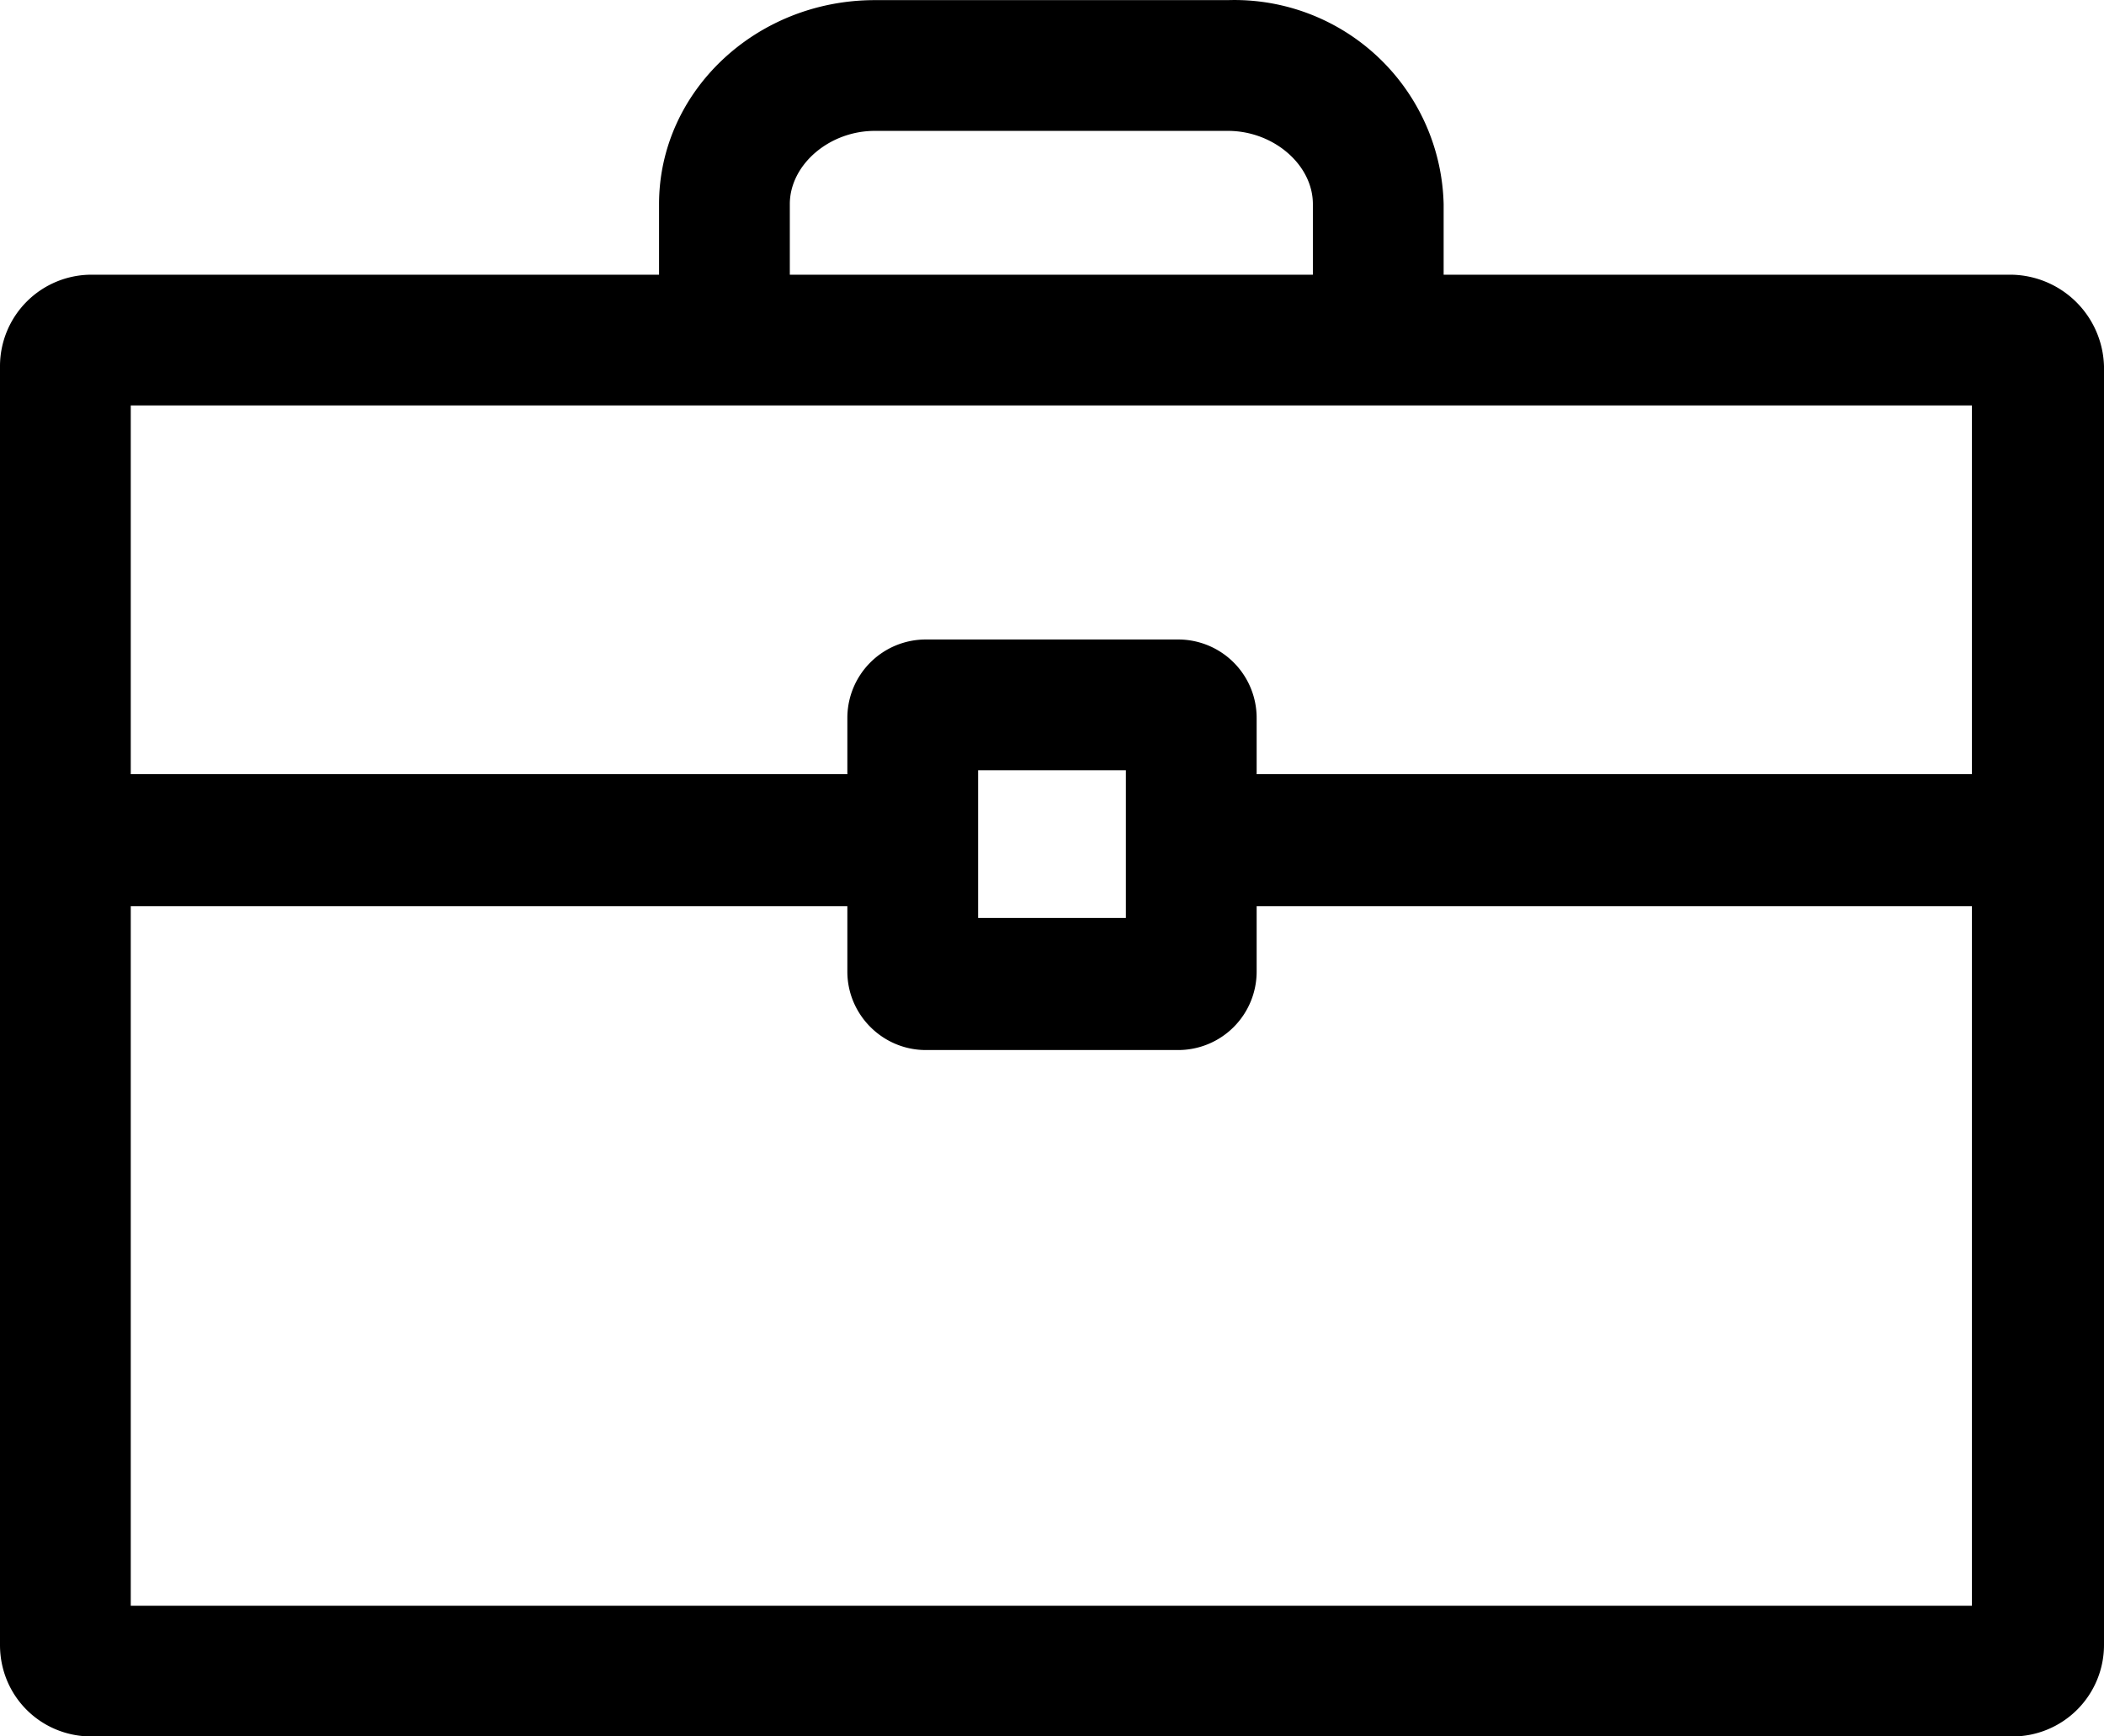 <svg xmlns="http://www.w3.org/2000/svg" viewBox="0.96 2.059 16.09 13.28">
  <path d="M16.34 4.16H12v-.54a1.6 1.6 0 0 0-1.65-1.56h-2.7c-.91 0-1.65.7-1.65 1.56v.54H1.66a.7.7 0 0 0-.7.7v9.78c0 .39.31.7.7.7h14.69a.7.7 0 0 0 .7-.7V4.86a.72.72 0 0 0-.71-.7zM7 3.62c0-.3.3-.56.65-.56h2.7c.35 0 .65.26.65.56v.54H7v-.54zm9.04 1.54v2.82h-5.47v-.43a.6.6 0 0 0-.6-.6H8.04a.6.6 0 0 0-.6.6v.43H1.96V5.16h14.08zM9.57 7.95v1.13H8.44V7.95h1.13zm-7.61 6.39V8.99h5.48v.5c0 .33.27.6.6.6h1.93a.6.6 0 0 0 .6-.6v-.5h5.47v5.35H1.96z" fill="#000000"/>
</svg>